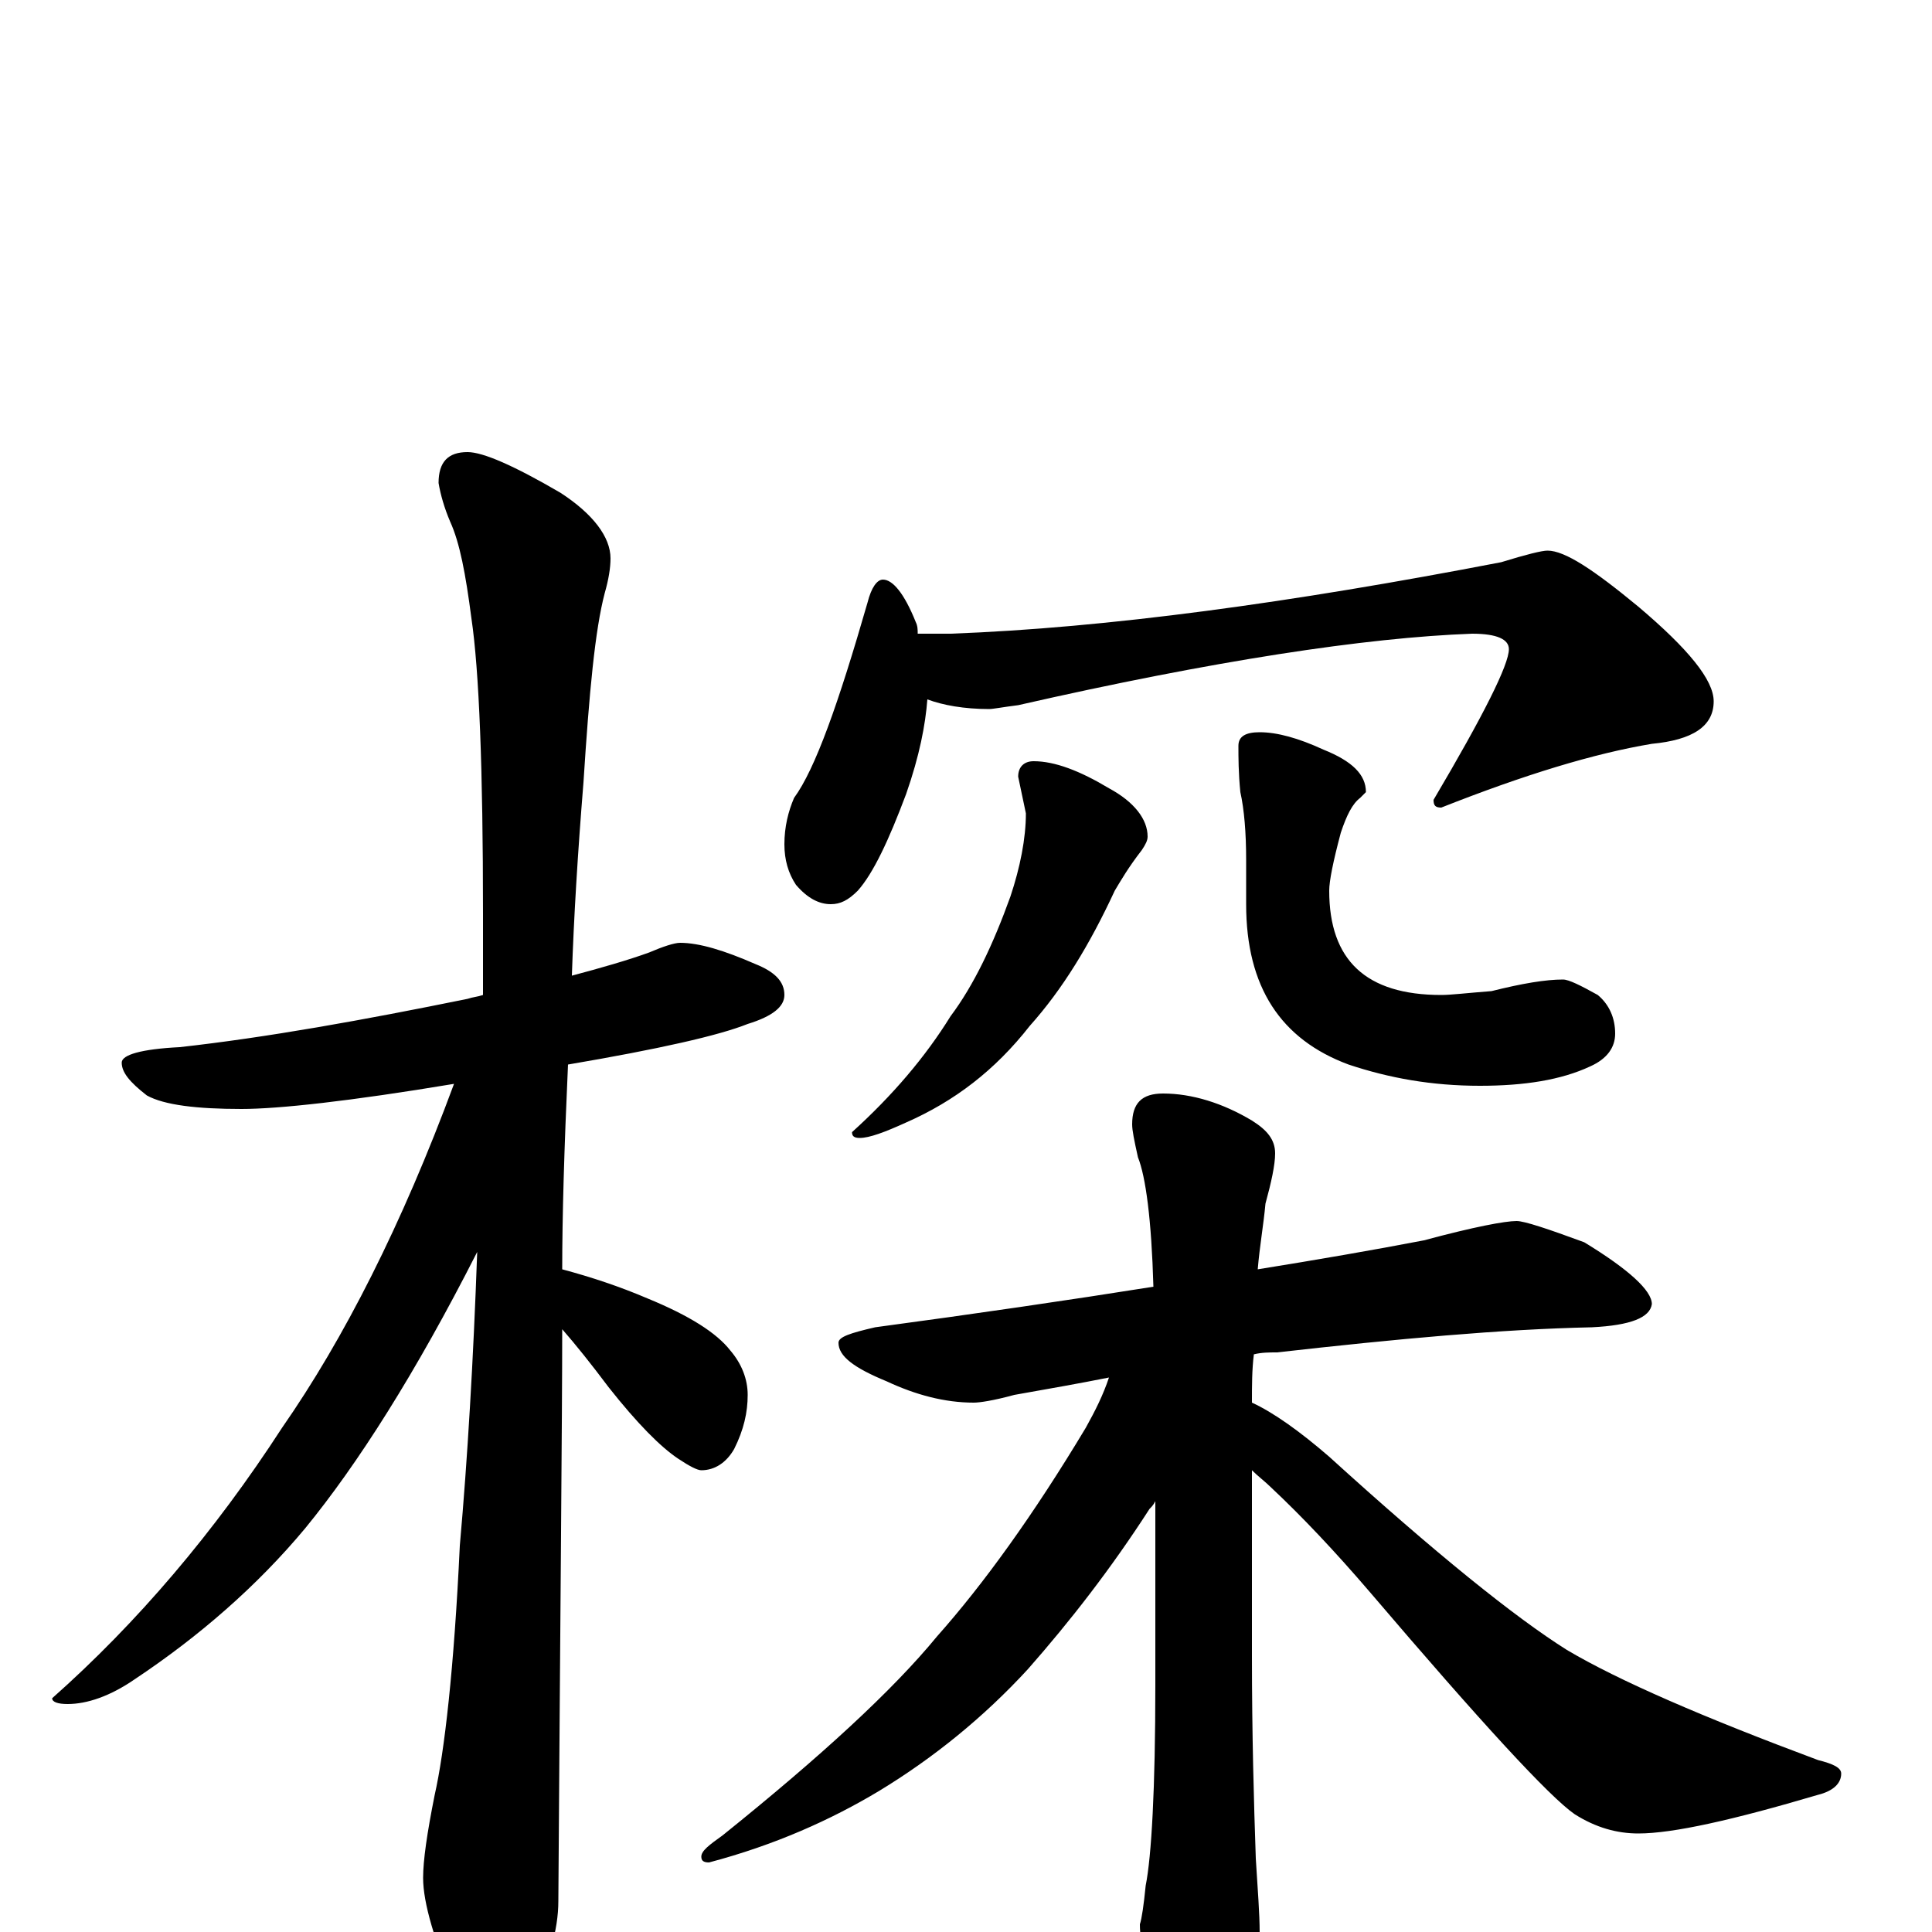 <?xml version="1.0" encoding="utf-8" ?>
<!DOCTYPE svg PUBLIC "-//W3C//DTD SVG 1.1//EN" "http://www.w3.org/Graphics/SVG/1.1/DTD/svg11.dtd">
<svg version="1.1" id="Layer_1" xmlns="http://www.w3.org/2000/svg" xmlns:xlink="http://www.w3.org/1999/xlink" x="0px" y="145px" width="1000px" height="1000px" viewBox="0 0 1000 1000" enable-background="new 0 0 1000 1000" xml:space="preserve">
<g id="Layer_1">
<path id="glyph" transform="matrix(1 0 0 -1 0 1000)" d="M352,512C362,512 375,508 391,501C401,497 406,492 406,485C406,479 400,474 387,470C372,464 341,457 294,449C292,405 291,370 291,343C306,339 321,334 335,328C357,319 371,310 378,301C384,294 387,286 387,278C387,269 385,260 380,250C376,243 370,239 363,239C361,239 357,241 351,245C342,251 330,263 315,282C306,294 298,304 291,312C291,266 290,167 289,16C289,1 284,-16 275,-33C268,-47 261,-54 254,-54C250,-54 244,-46 236,-31C225,-5 219,15 219,28C219,37 221,51 225,71C230,93 235,136 238,200C242,245 245,296 247,352C215,289 185,242 158,209C133,179 103,153 70,131C57,122 45,118 35,118C30,118 27,119 27,121C71,160 111,207 146,261C178,307 208,366 235,439C181,430 144,426 125,426C102,426 85,428 76,433C67,440 63,445 63,450C63,454 73,457 93,458C138,463 188,472 242,483C245,484 247,484 250,485C250,499 250,513 250,527C250,602 248,653 244,680C241,703 238,719 233,730C230,737 228,744 227,750C227,761 232,766 242,766C250,766 266,759 290,745C307,734 316,722 316,711C316,706 315,700 313,693C308,674 305,642 302,595C299,558 297,525 296,495C311,499 325,503 336,507C343,510 349,512 352,512M457,700C462,700 468,693 474,678C475,676 475,674 475,672l17,0C573,675 668,688 777,709C790,713 798,715 801,715C810,715 825,705 848,686C874,664 887,648 887,637C887,624 876,617 855,615C825,610 789,599 746,582C743,582 742,583 742,586C768,630 781,656 781,664C781,669 775,672 762,672C707,670 628,658 527,635C519,634 514,633 512,633C499,633 488,635 480,638C479,625 476,609 469,589C460,565 452,548 444,539C439,534 435,532 430,532C424,532 418,535 412,542C408,548 406,555 406,563C406,572 408,580 411,587C422,602 434,636 449,688C451,696 454,700 457,700M535,606C546,606 559,601 574,592C587,585 594,576 594,567C594,565 593,563 591,560C584,551 580,544 577,539C564,511 550,488 533,469C515,446 494,430 469,419C458,414 450,411 445,411C442,411 441,412 441,414C462,433 479,453 492,474C504,490 514,511 523,536C528,551 531,566 531,579l-4,19C527,603 530,606 535,606M652,621C661,621 672,618 685,612C700,606 707,599 707,590C706,589 705,588 704,587C700,584 697,578 694,569C690,554 688,544 688,539C688,503 707,485 746,485C751,485 759,486 772,487C788,491 800,493 809,493C812,493 818,490 827,485C833,480 836,473 836,465C836,458 832,452 823,448C808,441 789,438 766,438C741,438 719,442 698,449C663,462 645,489 645,532l0,23C645,569 644,581 642,590C641,600 641,608 641,614C641,619 645,621 652,621M785,368C789,368 801,364 820,357C843,343 855,332 855,325C854,318 844,314 824,313C777,312 723,307 661,300C657,300 653,300 649,299C648,291 648,283 648,274C659,269 673,259 688,246C743,196 784,163 811,146C838,130 882,111 941,89C949,87 953,85 953,82C953,77 949,73 941,71C897,58 866,51 848,51C837,51 826,54 815,61C802,70 767,108 709,176C691,197 674,215 658,230C655,233 651,236 648,239l0,-96C648,102 649,67 650,38C651,22 652,9 652,0C652,-16 649,-30 644,-41C637,-55 631,-62 625,-62C618,-62 610,-54 602,-38C594,-21 590,-7 590,4C591,7 592,14 593,24C596,39 598,74 598,128l0,95C597,221 596,220 595,219C575,188 554,161 532,136C509,111 483,90 455,73C430,58 401,45 367,36C364,36 363,37 363,39C363,42 367,45 374,50C425,91 462,125 485,153C509,180 535,216 562,261C567,270 571,278 574,287C559,284 542,281 525,278C514,275 507,274 504,274C489,274 474,278 459,285C442,292 434,298 434,305C434,308 440,310 453,313C505,320 553,327 597,334C596,369 593,391 589,401C587,410 586,415 586,418C586,429 591,434 602,434C617,434 633,429 648,420C656,415 660,410 660,403C660,397 658,388 655,377C654,366 652,355 651,343C682,348 711,353 737,358C763,365 779,368 785,368z"/>
</g>
</svg>
